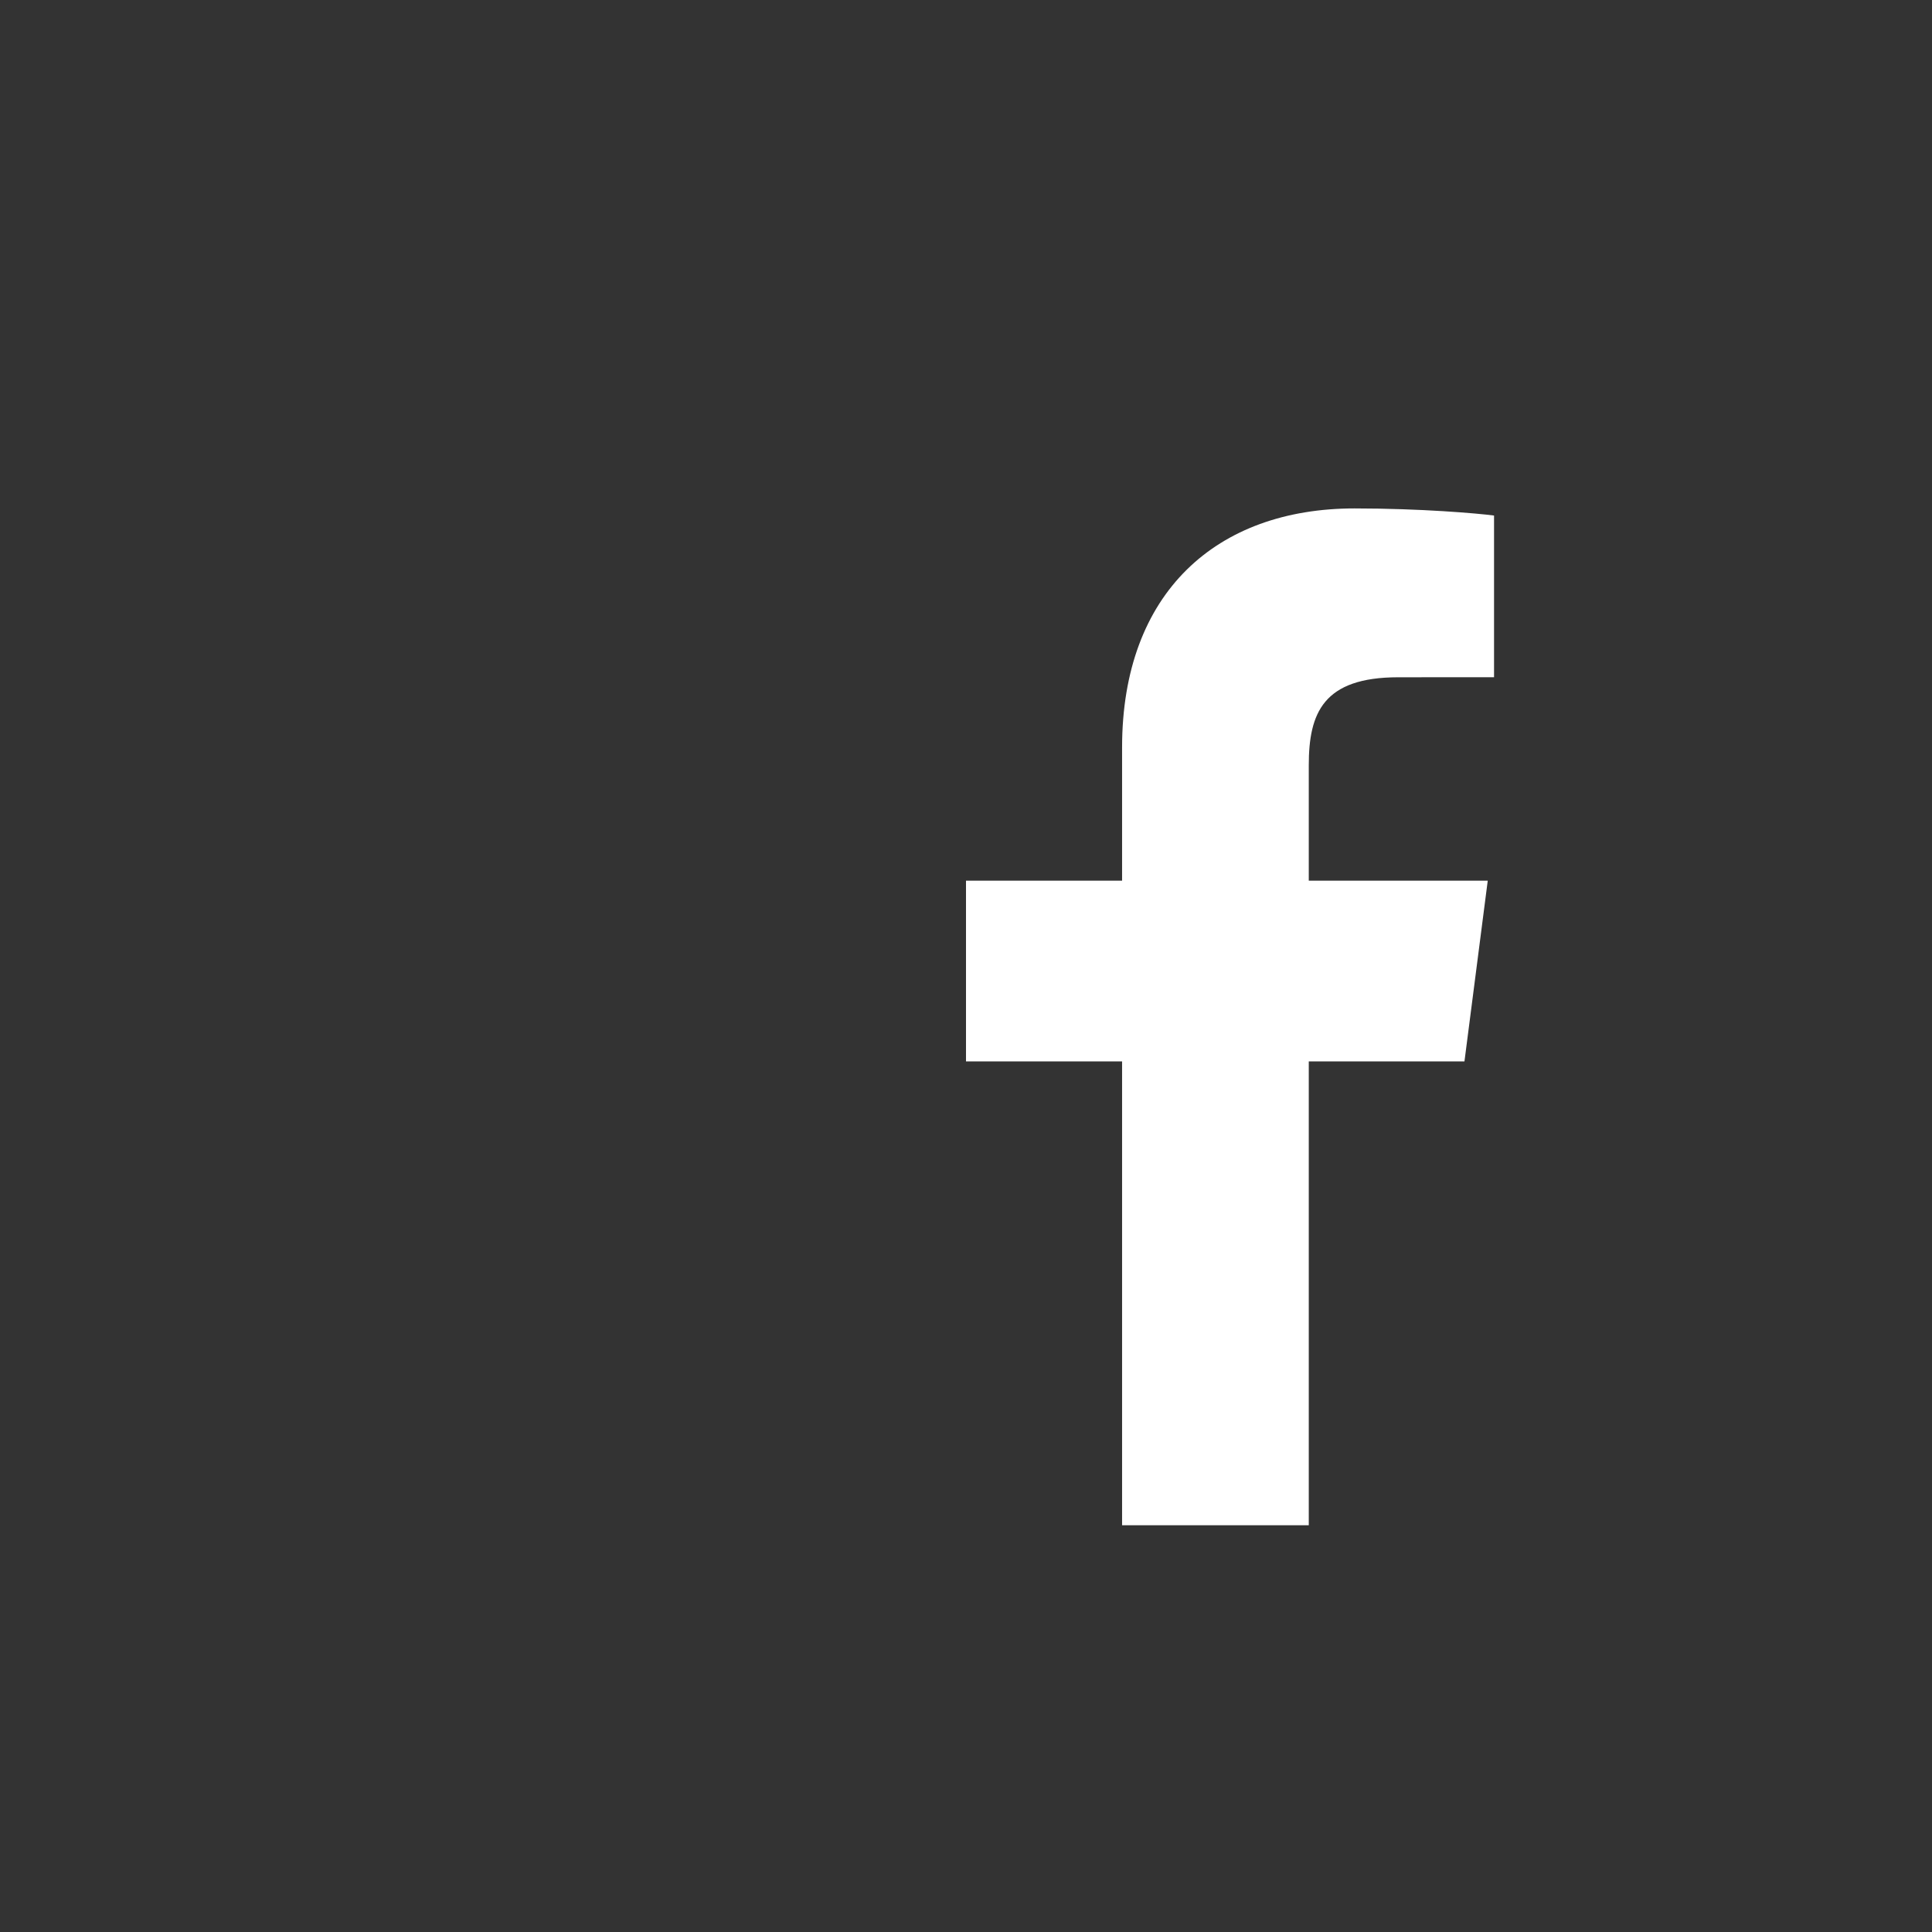 <svg width="38" height="38" viewBox="0 0 38 38" fill="" xmlns="http://www.w3.org/2000/svg">

<rect x="0" y="0" width="38" height="38" fill="#333333" stroke="none"/>

<path d="M25.742 30V20.877H28.804L29.262 17.322H25.742V15.052C25.742 14.022 26.027 13.321 27.504 13.321L29.386 13.32V10.14C29.061 10.097 27.943 10 26.643 10C23.928 10 22.07 11.657 22.07 14.7V17.322H19V20.877H22.07V30L25.742 30Z" fill="white"/>

</svg>